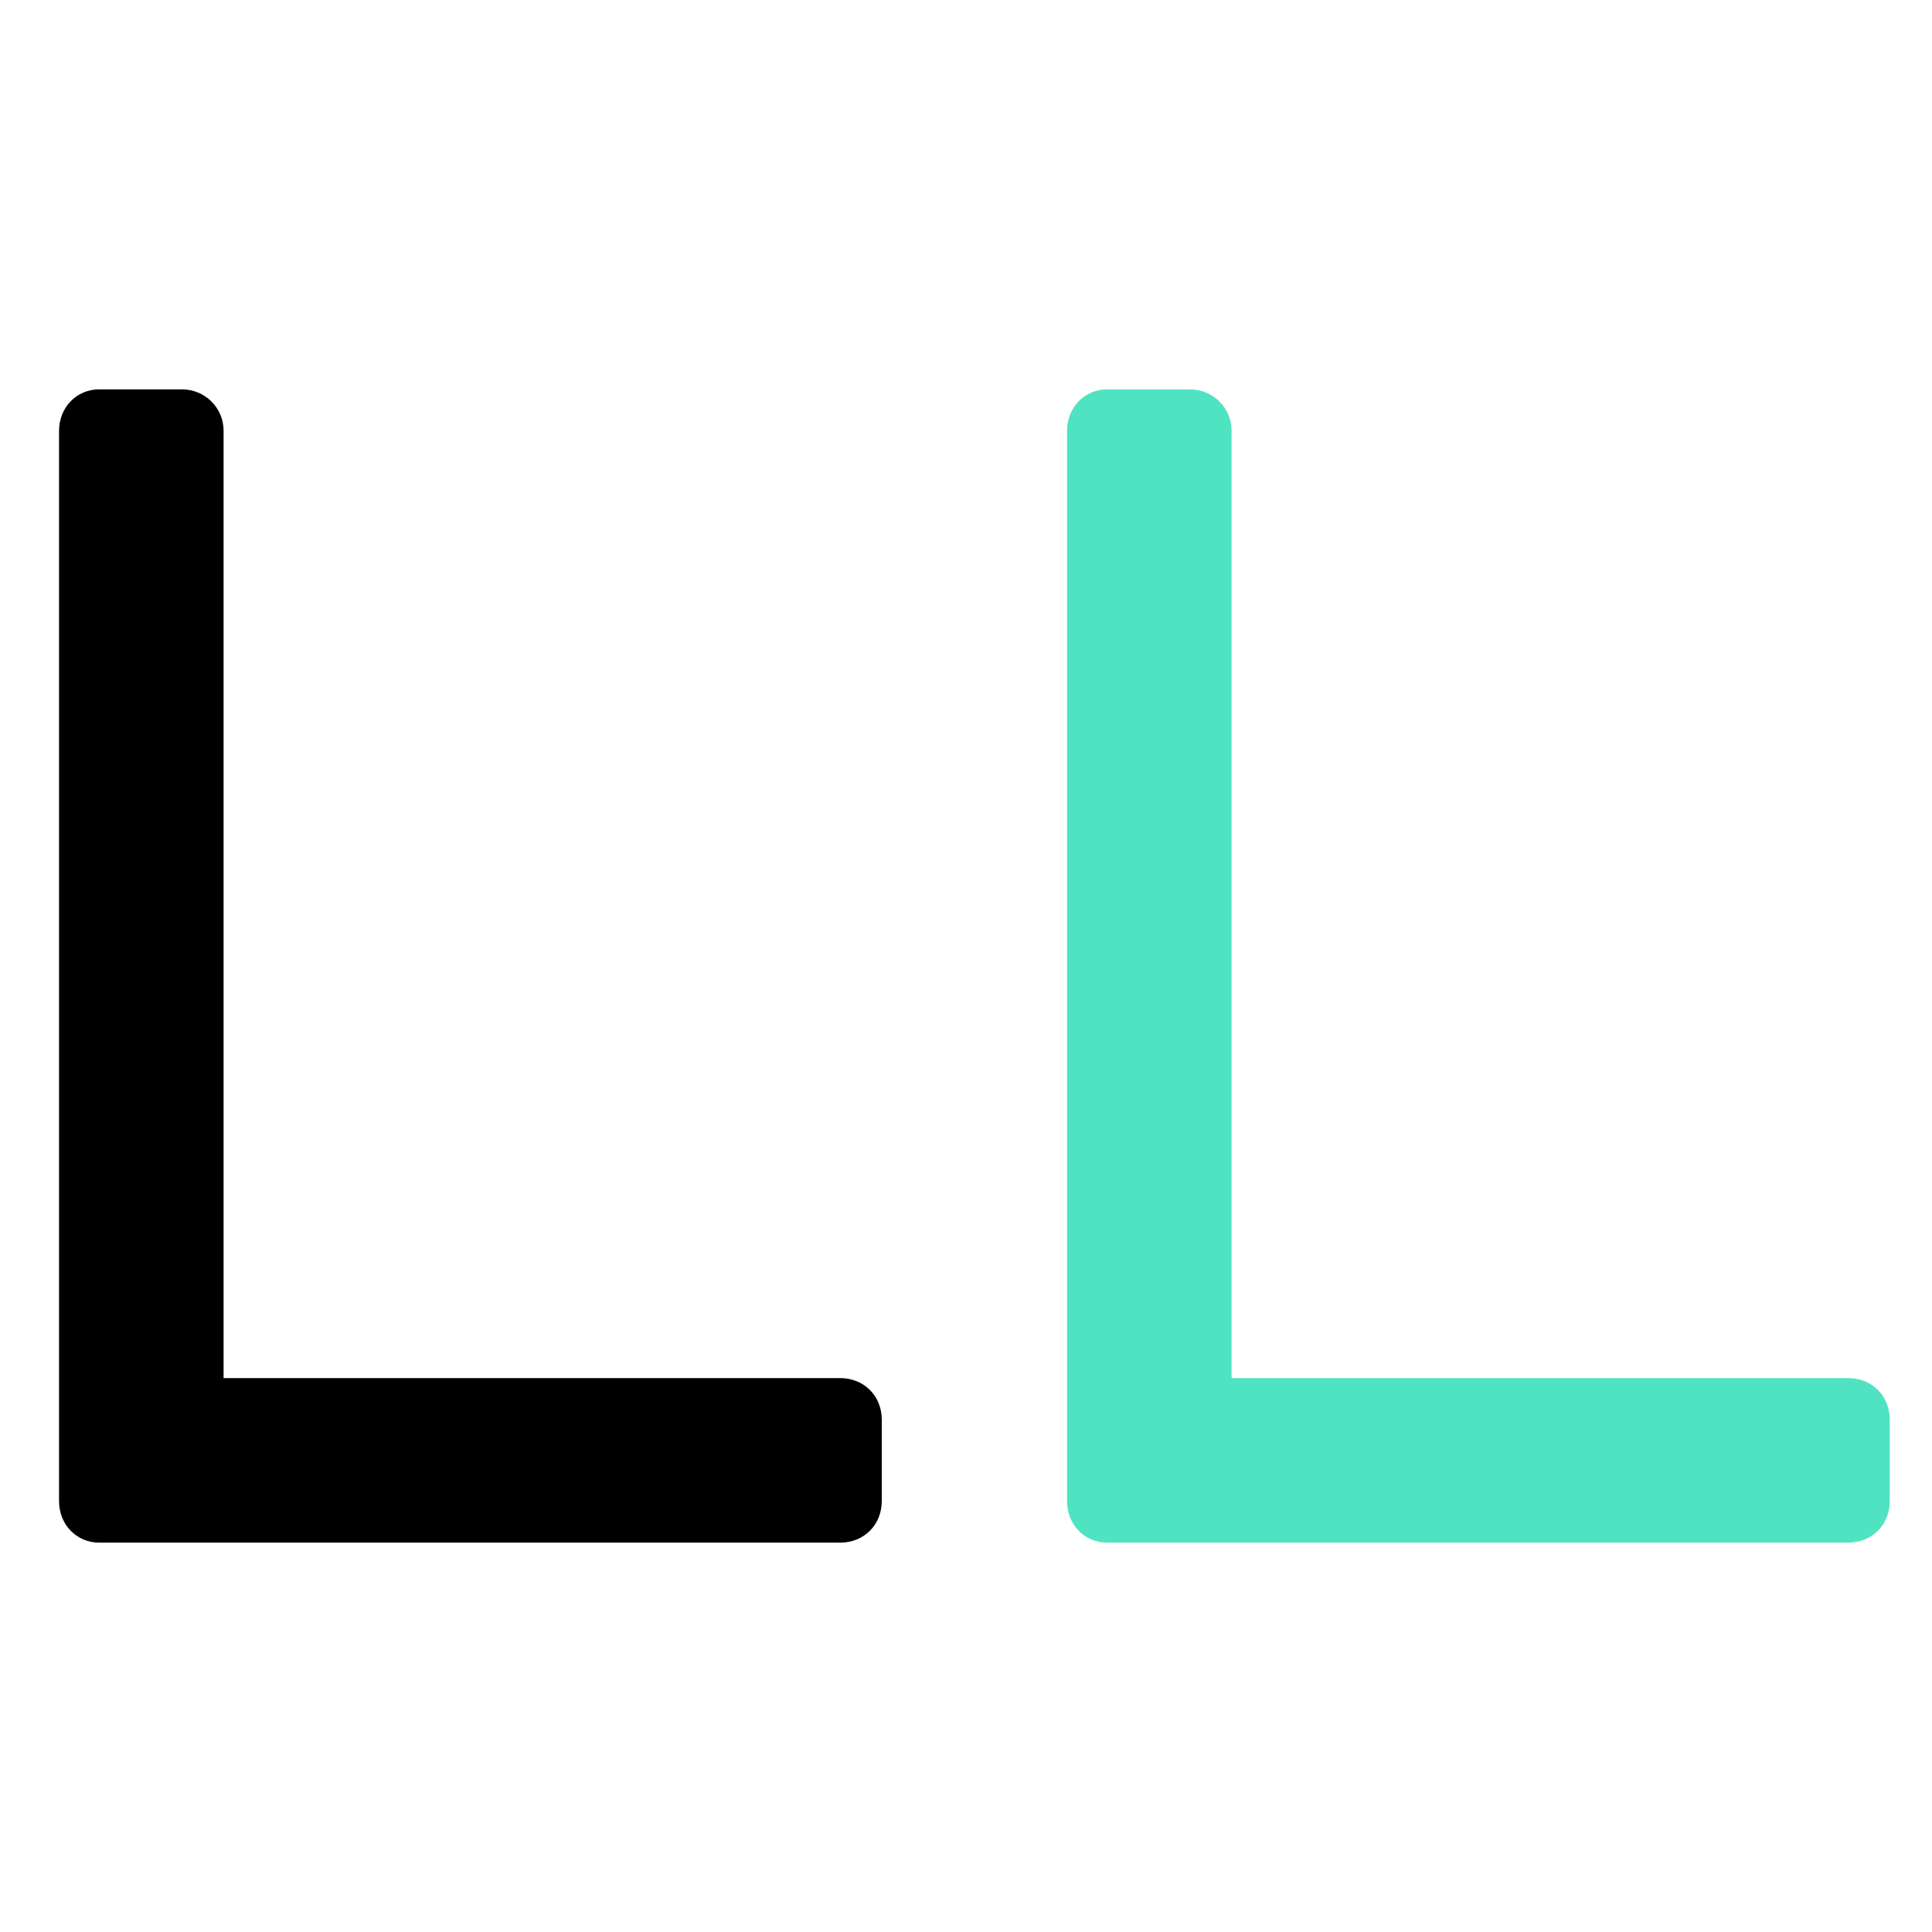 
<svg width="230px" height="230px" viewBox="0 0 230 230" version="1.1" xmlns="http://www.w3.org/2000/svg" xmlns:xlink="http://www.w3.org/1999/xlink">
    <g id="Page-1" stroke="none" stroke-width="1" fill="none" fill-rule="evenodd">
        <g id="Logos" transform="translate(-134, -135)">
            <g id="Group" transform="translate(141, 181)">
                <path d="M217.971,132.706 C217.971,135.529 215.853,137.647 213.029,137.647 L124.794,137.647 C122.147,137.647 120.029,135.529 120.029,132.706 L120.029,5.294 C120.029,2.471 122.147,0.353 124.794,0.353 L134.676,0.353 C137.324,0.353 139.618,2.471 139.618,5.294 L139.618,118.059 L213.029,118.059 C215.853,118.059 217.971,120.176 217.971,123 L217.971,132.706 Z" id="L" fill="#50E3C2"></path>
                <path d="M97.971,132.706 C97.971,135.529 95.853,137.647 93.029,137.647 L4.794,137.647 C2.147,137.647 0.029,135.529 0.029,132.706 L0.029,5.294 C0.029,2.471 2.147,0.353 4.794,0.353 L14.676,0.353 C17.324,0.353 19.618,2.471 19.618,5.294 L19.618,118.059 L93.029,118.059 C95.853,118.059 97.971,120.176 97.971,123 L97.971,132.706 Z" id="L" fill="#000000"></path>
            </g>
            <rect id="Rectangle" x="134" y="135" width="230" height="230"></rect>
        </g>
    </g>
</svg>